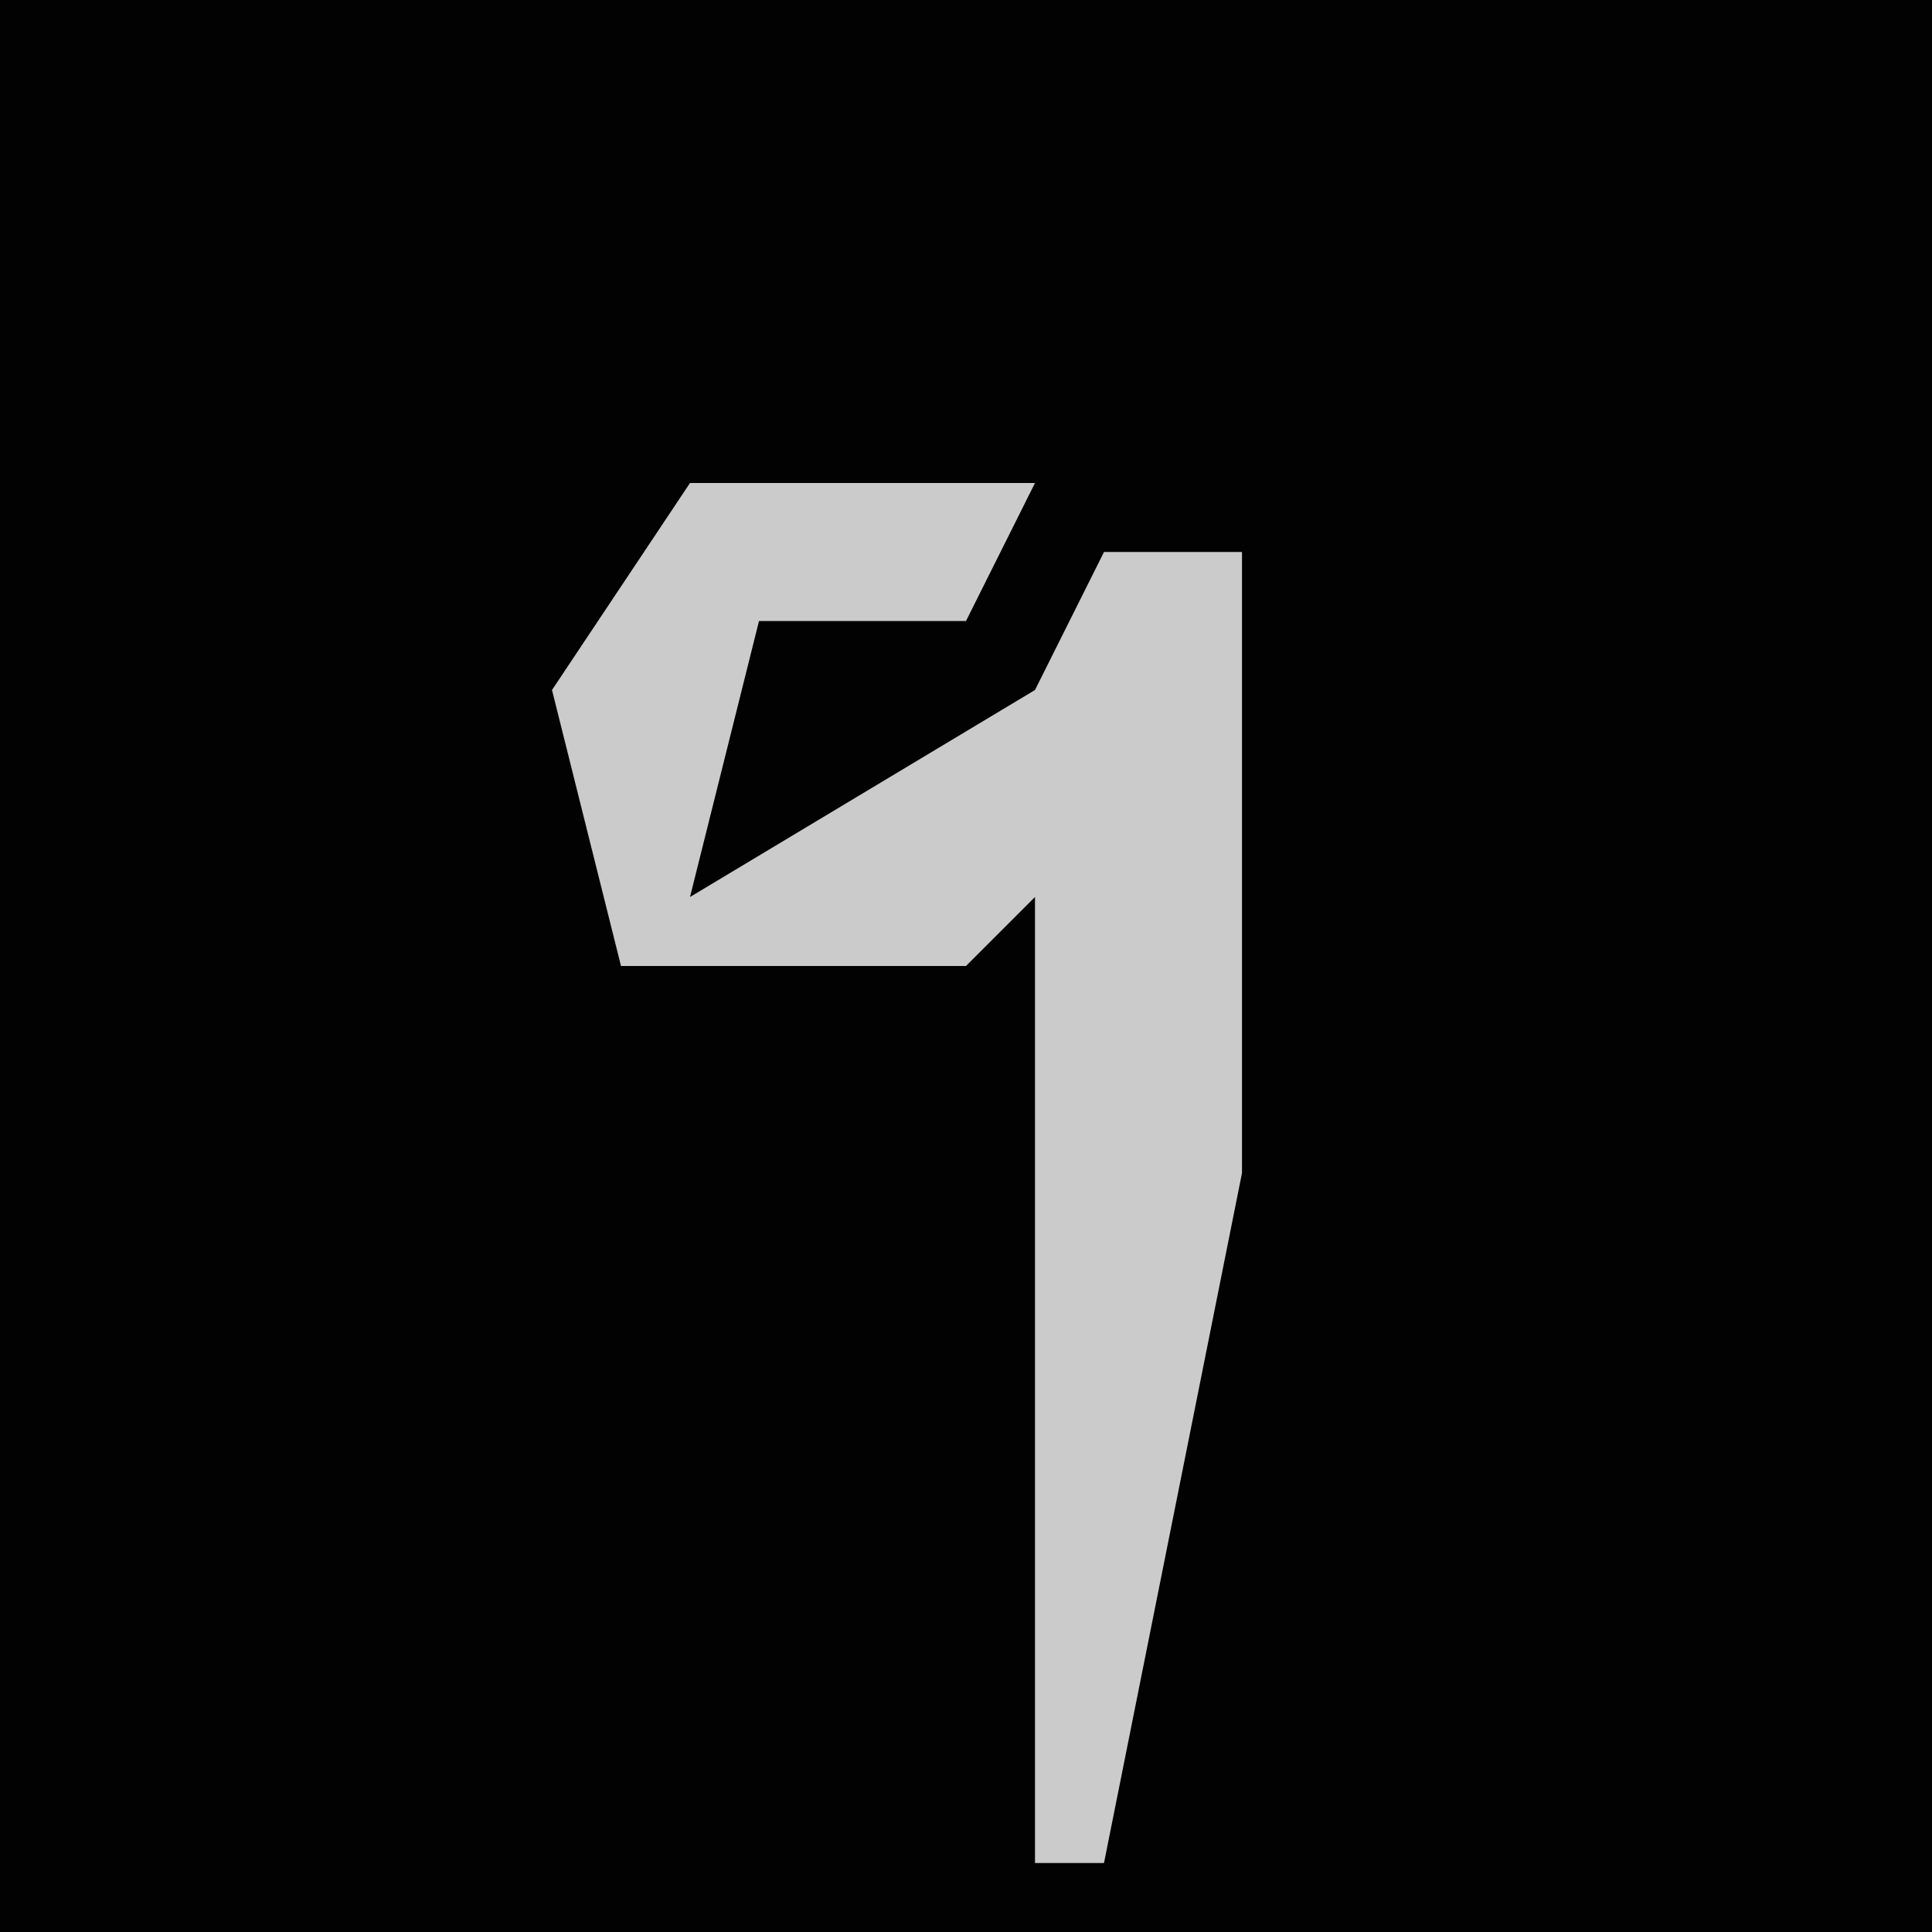 <?xml version="1.0" encoding="UTF-8"?>
<svg version="1.1" xmlns="http://www.w3.org/2000/svg" width="28" height="28">
<path d="M0,0 L28,0 L28,28 L0,28 Z " fill="#020202" transform="translate(0,0)"/>
<path d="M0,0 L5,0 L4,2 L1,2 L0,6 L5,3 L6,1 L8,1 L8,10 L6,20 L5,20 L5,6 L4,7 L-1,7 L-2,3 Z " fill="#CBCBCB" transform="translate(10,7)"/>
</svg>
